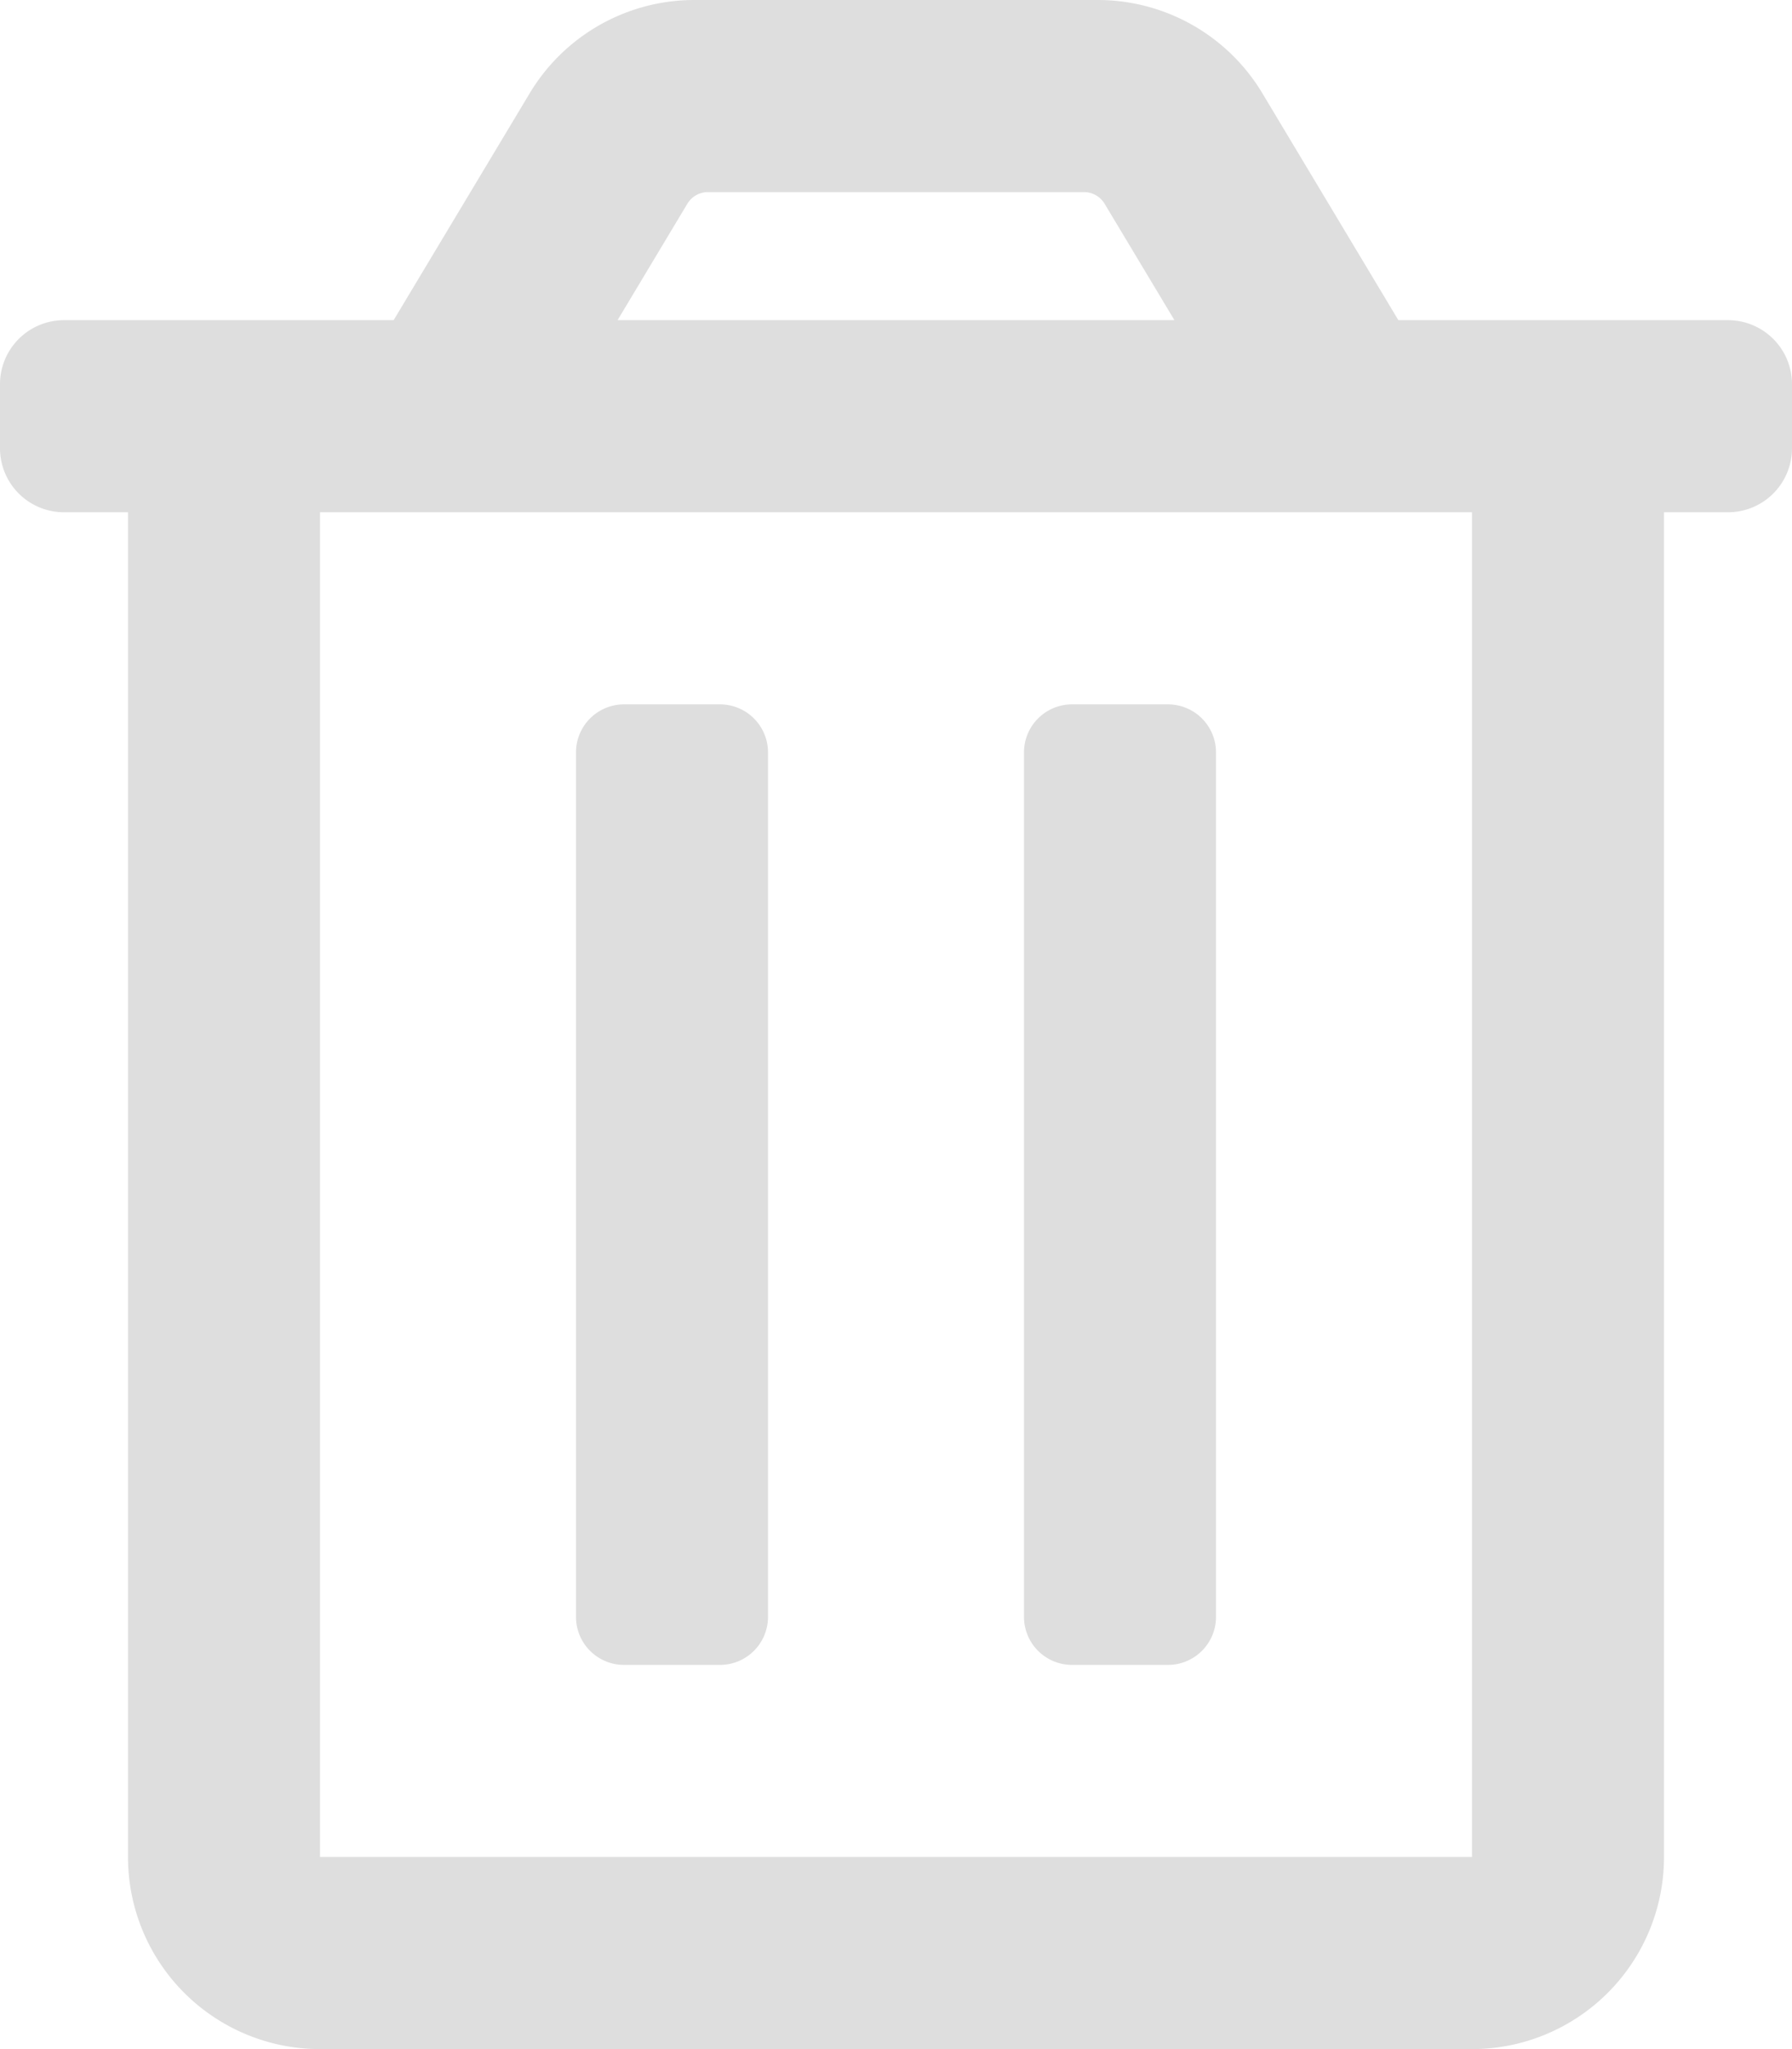 <svg viewBox="0 0 448 512" xmlns="http://www.w3.org/2000/svg"><path d="m268 416h24a12 12 0 0 0 12-12v-216a12 12 0 0 0 -12-12h-24a12 12 0 0 0 -12 12v216a12 12 0 0 0 12 12zm164-336h-82.41l-34-56.7a48 48 0 0 0 -41.18-23.3h-100.82a48 48 0 0 0 -41.16 23.3l-34.02 56.7h-82.41a16 16 0 0 0 -16 16v16a16 16 0 0 0 16 16h16v336a48 48 0 0 0 48 48h288a48 48 0 0 0 48-48v-336h16a16 16 0 0 0 16-16v-16a16 16 0 0 0 -16-16zm-260.16-29.09a6 6 0 0 1 5.16-2.91h94a6 6 0 0 1 5.15 2.91l17.46 29.09h-139.22zm196.16 413.09h-288v-336h288zm-212-48h24a12 12 0 0 0 12-12v-216a12 12 0 0 0 -12-12h-24a12 12 0 0 0 -12 12v216a12 12 0 0 0 12 12z" fill="#dedede"/></svg>